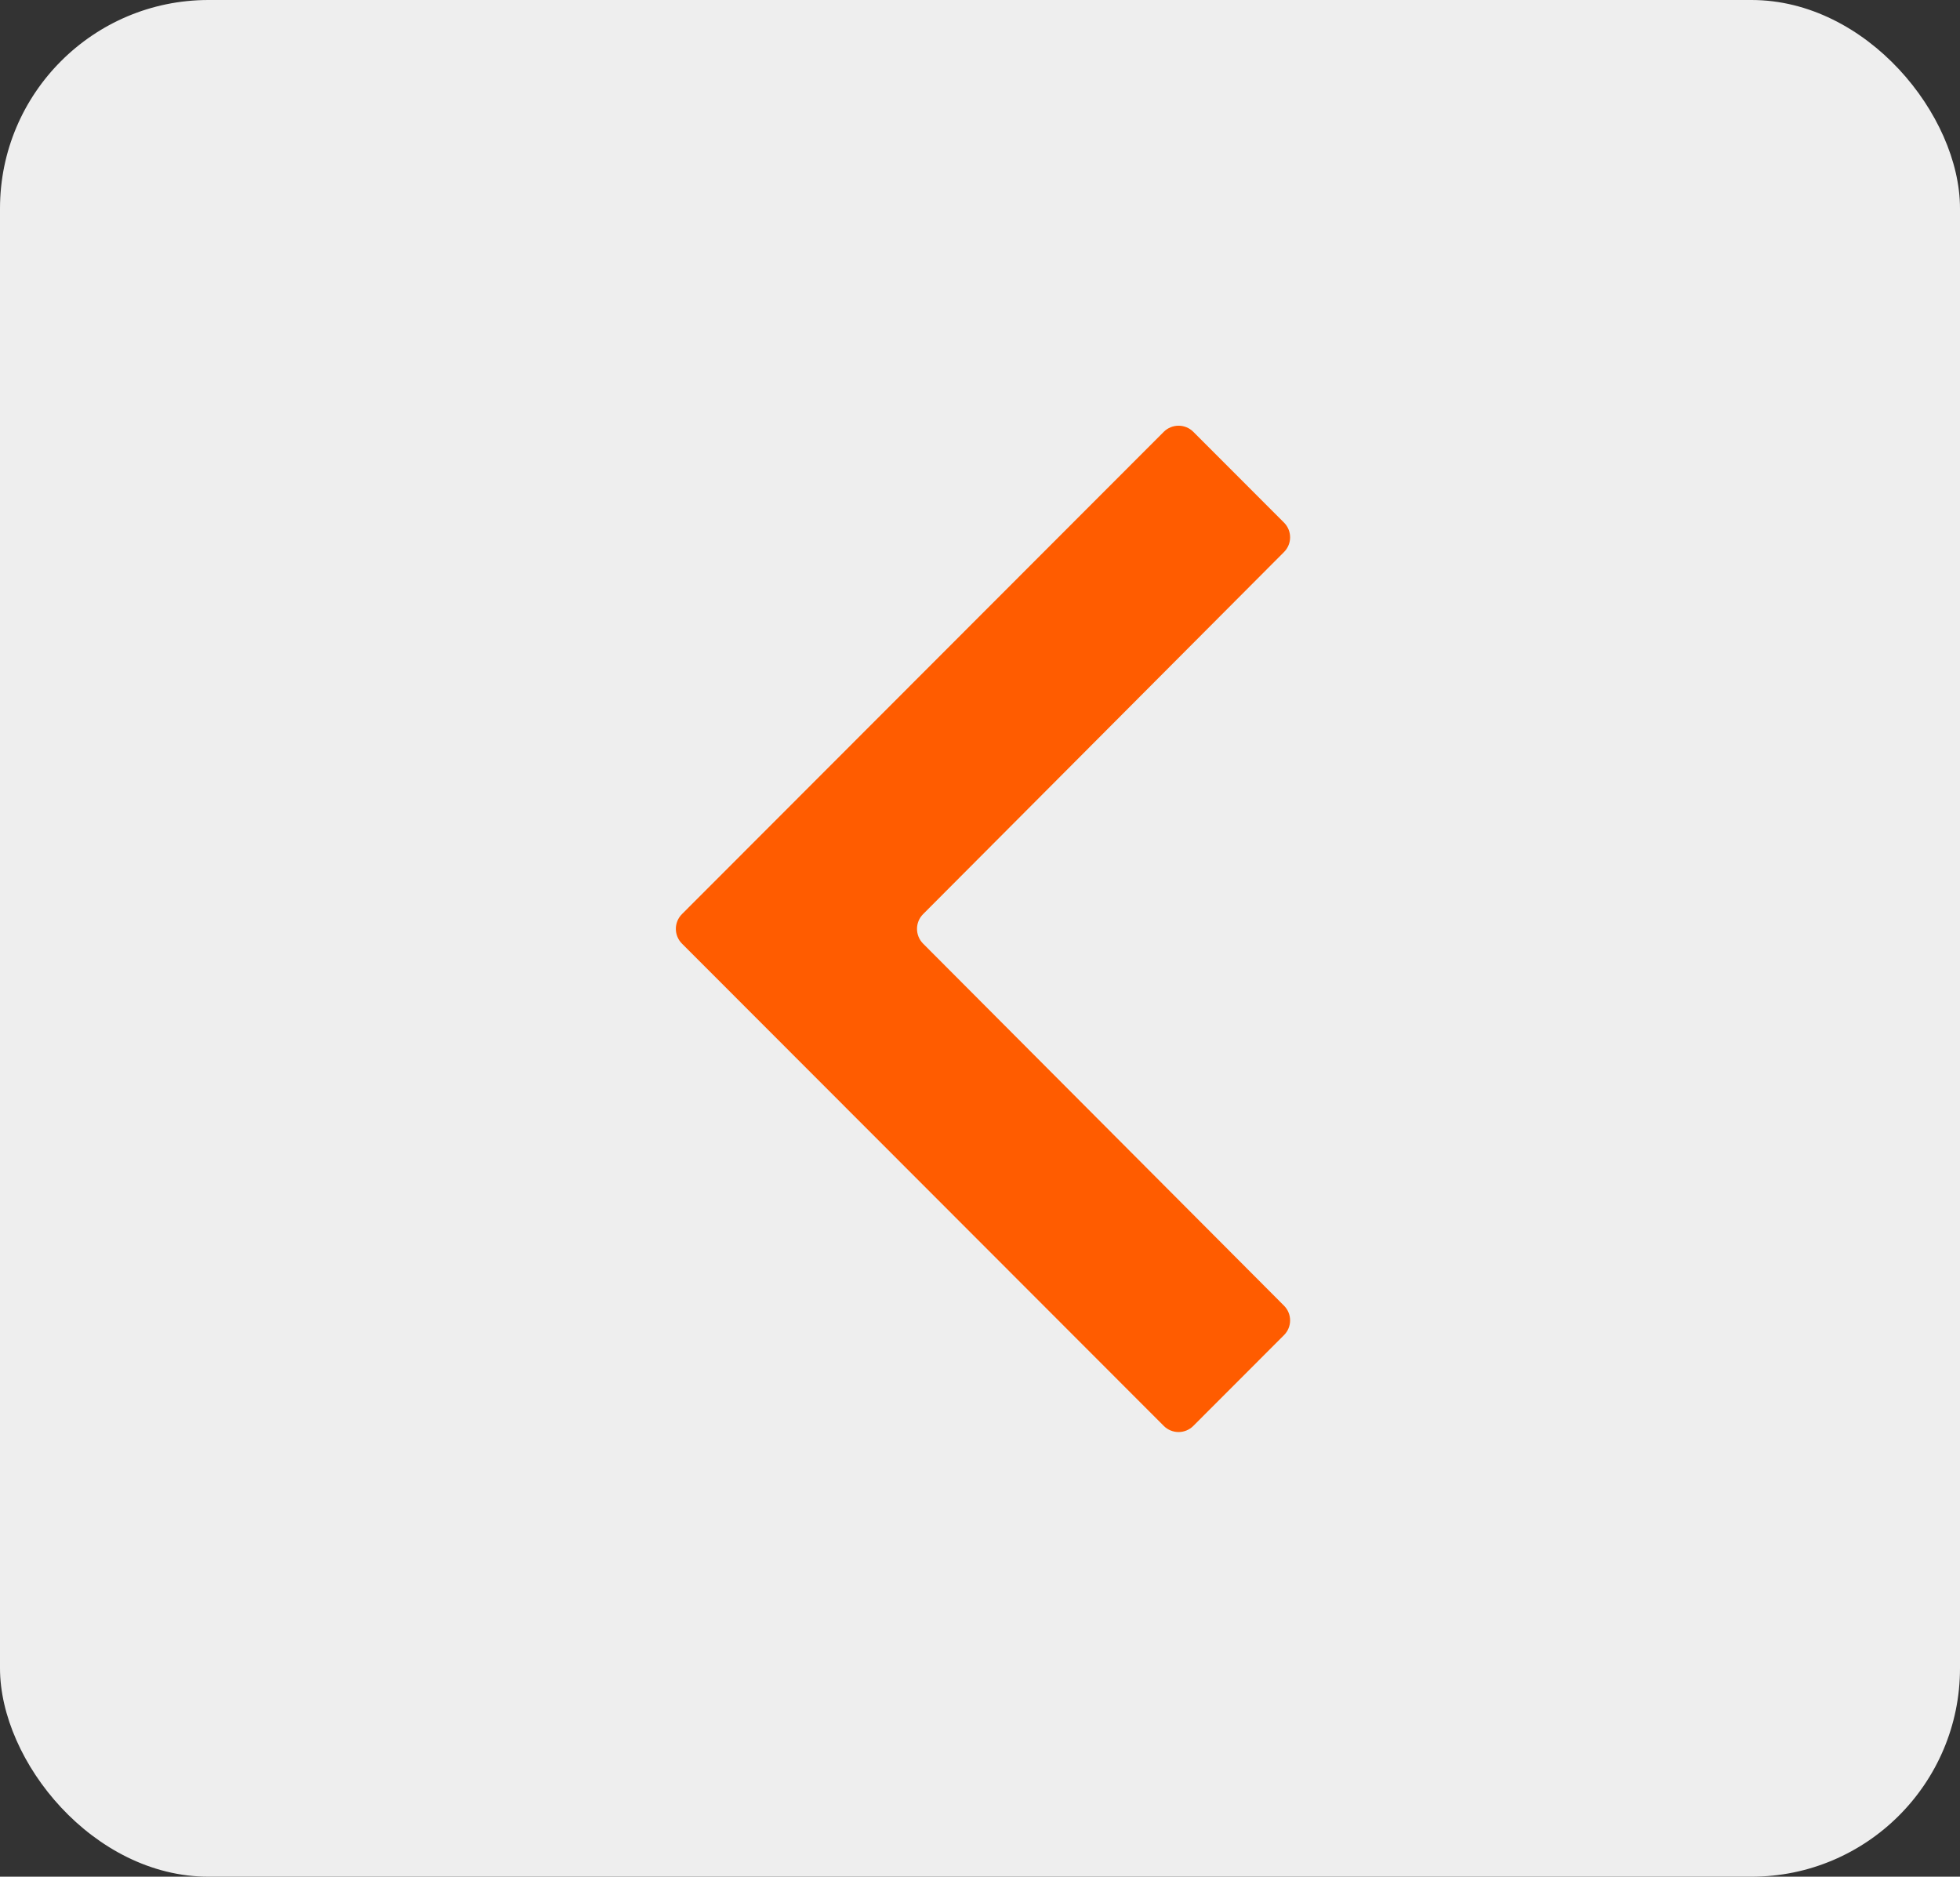 <svg width="47" height="45" viewBox="0 0 47 45" fill="none" xmlns="http://www.w3.org/2000/svg">
<rect x="0" y="0" width="47" height="45" fill="#333333" stroke="none"/>
<rect width="47" height="45" rx="5" fill="#EEEEEE"/>
<path d="M30.79 12.531C30.985 12.726 30.985 13.042 30.79 13.237L22.135 21.92C21.941 22.115 21.941 22.43 22.135 22.626L30.79 31.308C30.985 31.503 30.985 31.819 30.79 32.014L28.615 34.191C28.42 34.387 28.103 34.387 27.907 34.191L16.353 22.626C16.158 22.431 16.158 22.114 16.353 21.919L27.907 10.354C28.103 10.159 28.42 10.159 28.615 10.354L30.79 12.531Z" fill="#FF5C00"/>
</svg>
